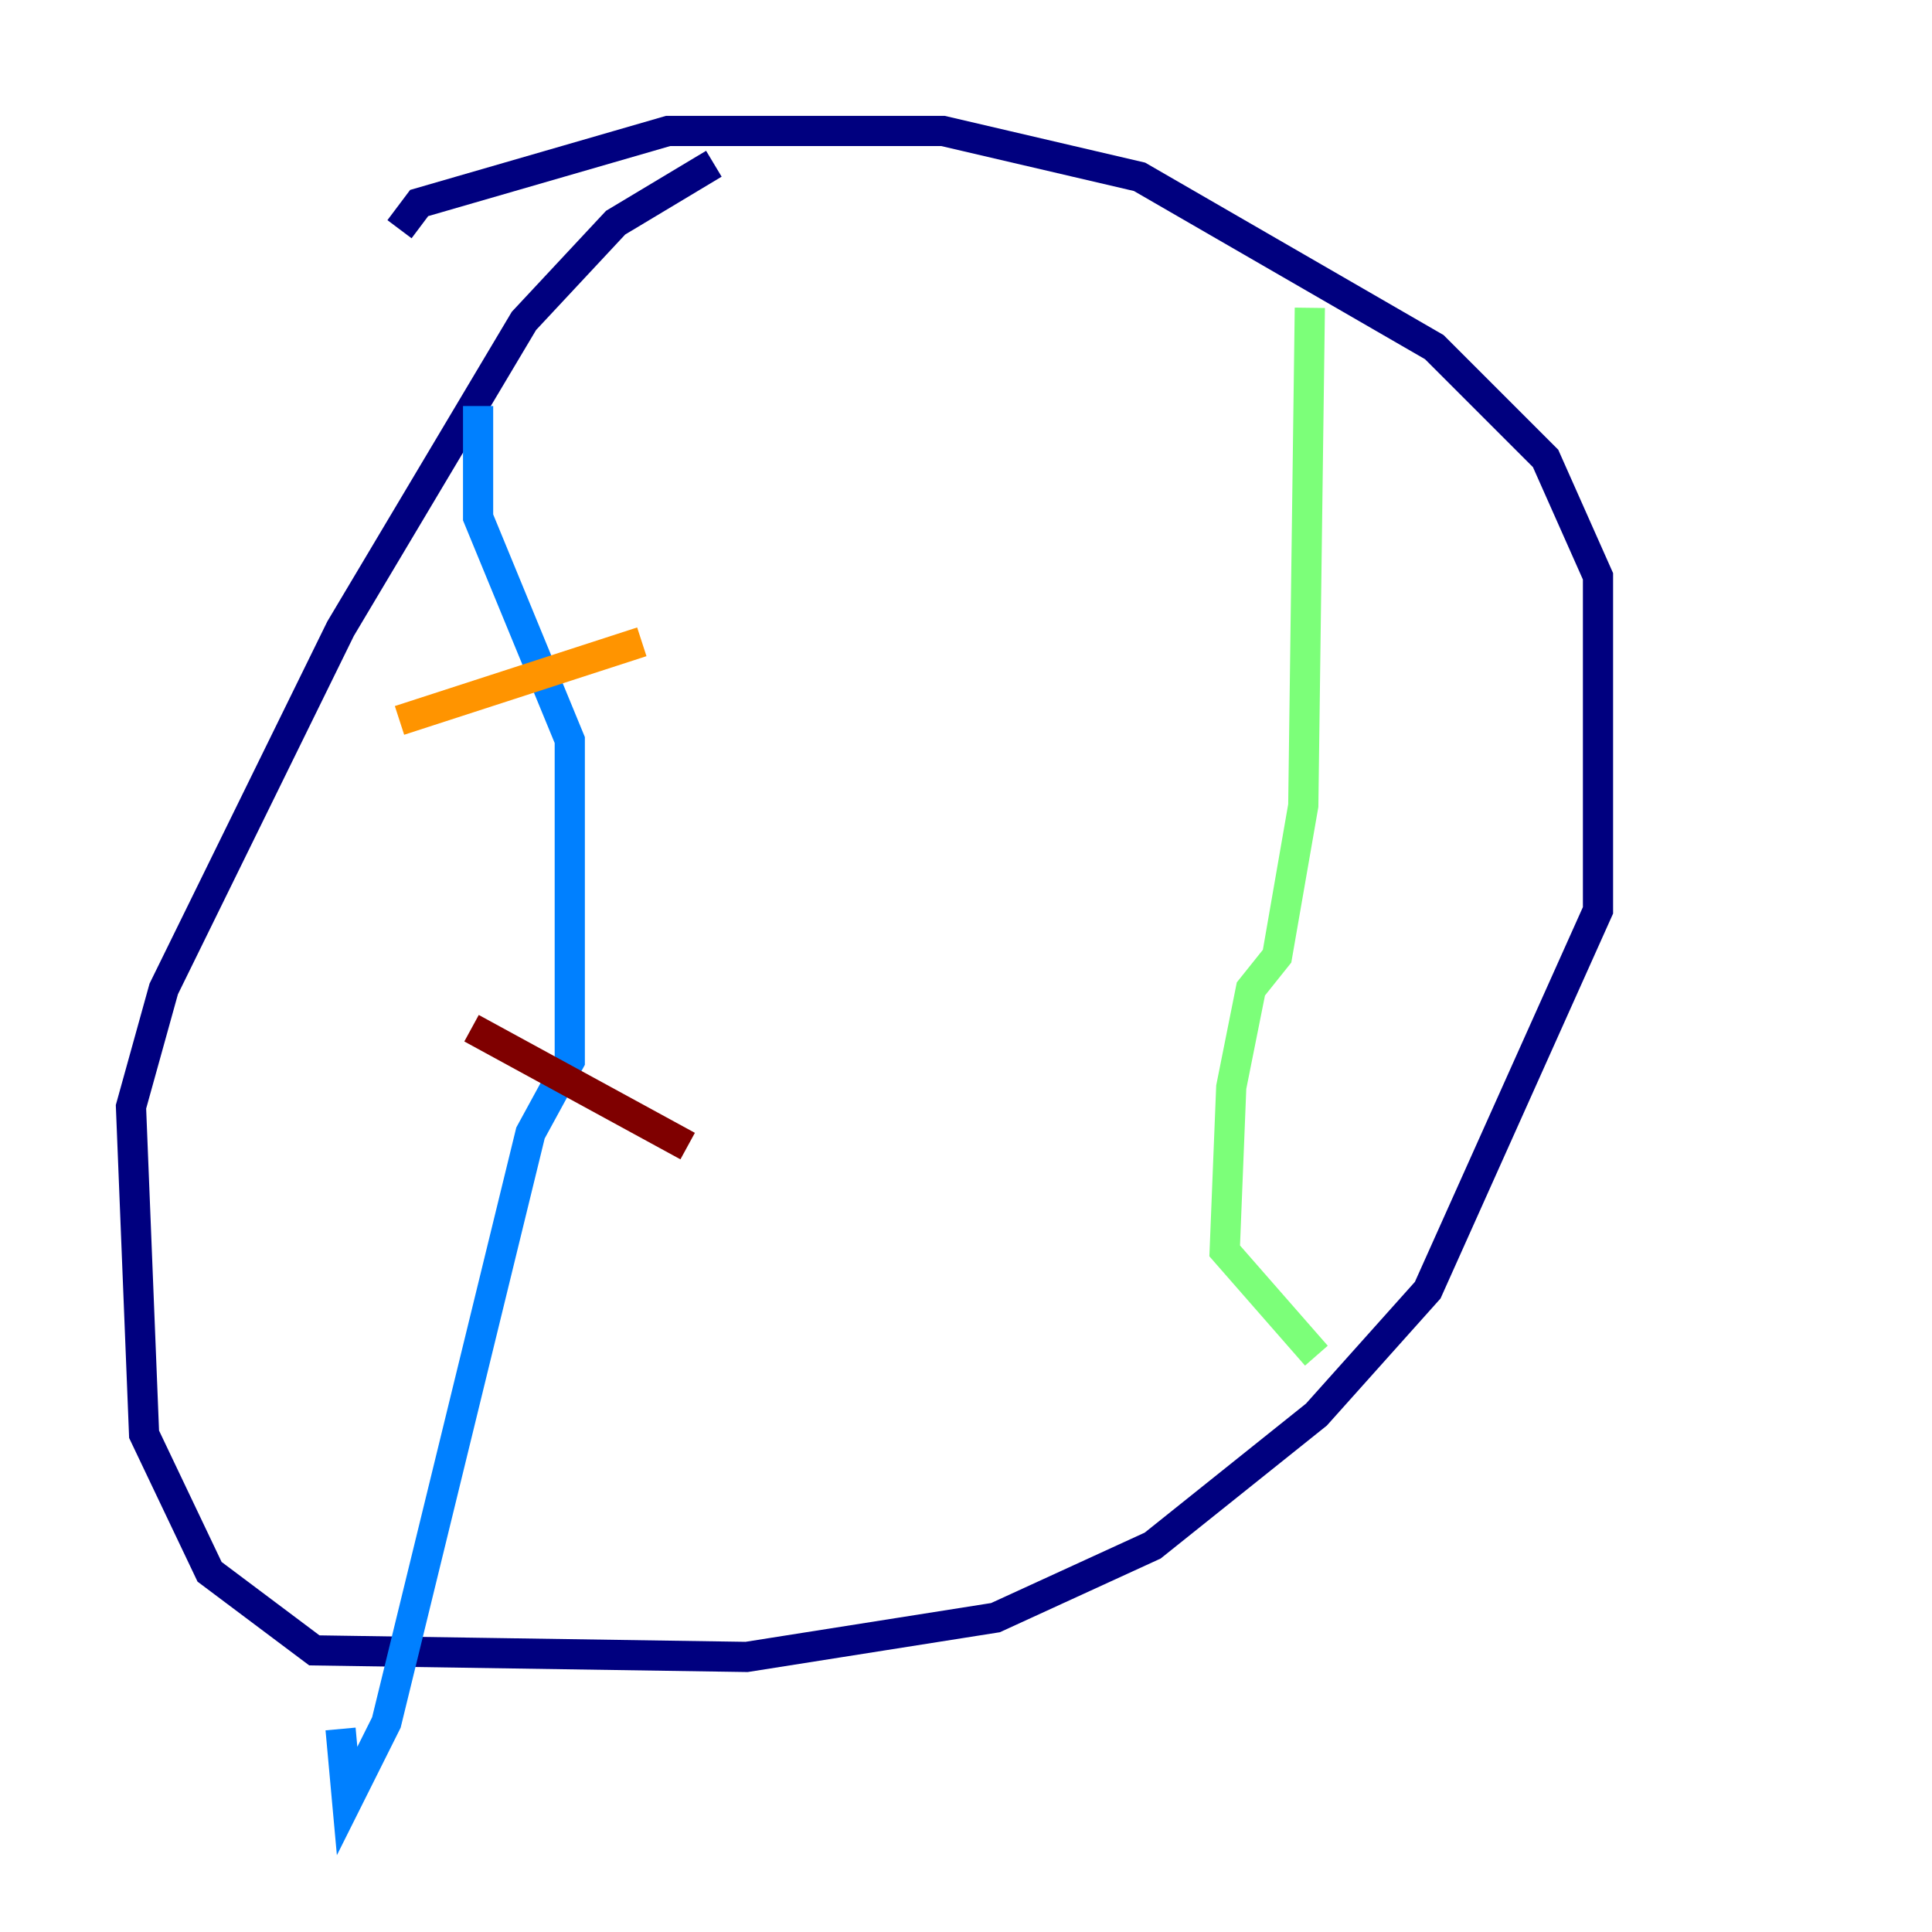 <?xml version="1.0" encoding="utf-8" ?>
<svg baseProfile="tiny" height="128" version="1.2" viewBox="0,0,128,128" width="128" xmlns="http://www.w3.org/2000/svg" xmlns:ev="http://www.w3.org/2001/xml-events" xmlns:xlink="http://www.w3.org/1999/xlink"><defs /><polyline fill="none" points="26.468,15.186 27.77,13.451 44.258,8.678 62.481,8.678 75.498,11.715 95.024,22.997 102.4,30.373 105.871,38.183 105.871,60.312 94.59,85.478 87.214,93.722 76.366,102.4 65.953,107.173 49.464,109.776 20.827,109.342 13.885,104.136 9.546,95.024 8.678,73.329 10.848,65.519 22.563,41.654 34.712,21.261 40.786,14.752 47.295,10.848" stroke="#00007f" stroke-width="2" /><polyline fill="none" points="31.675,26.902 31.675,34.278 37.749,49.031 37.749,70.291 35.146,75.064 25.6,114.115 22.997,119.322 22.563,114.549" stroke="#0080ff" stroke-width="2" /><polyline fill="none" points="86.78,20.393 86.346,53.37 84.61,63.349 82.875,65.519 81.573,72.027 81.139,82.875 87.214,89.817" stroke="#7cff79" stroke-width="2" /><polyline fill="none" points="26.468,47.729 42.522,42.522" stroke="#ff9400" stroke-width="2" /><polyline fill="none" points="31.241,68.122 45.559,75.932" stroke="#7f0000" stroke-width="2" /></svg>